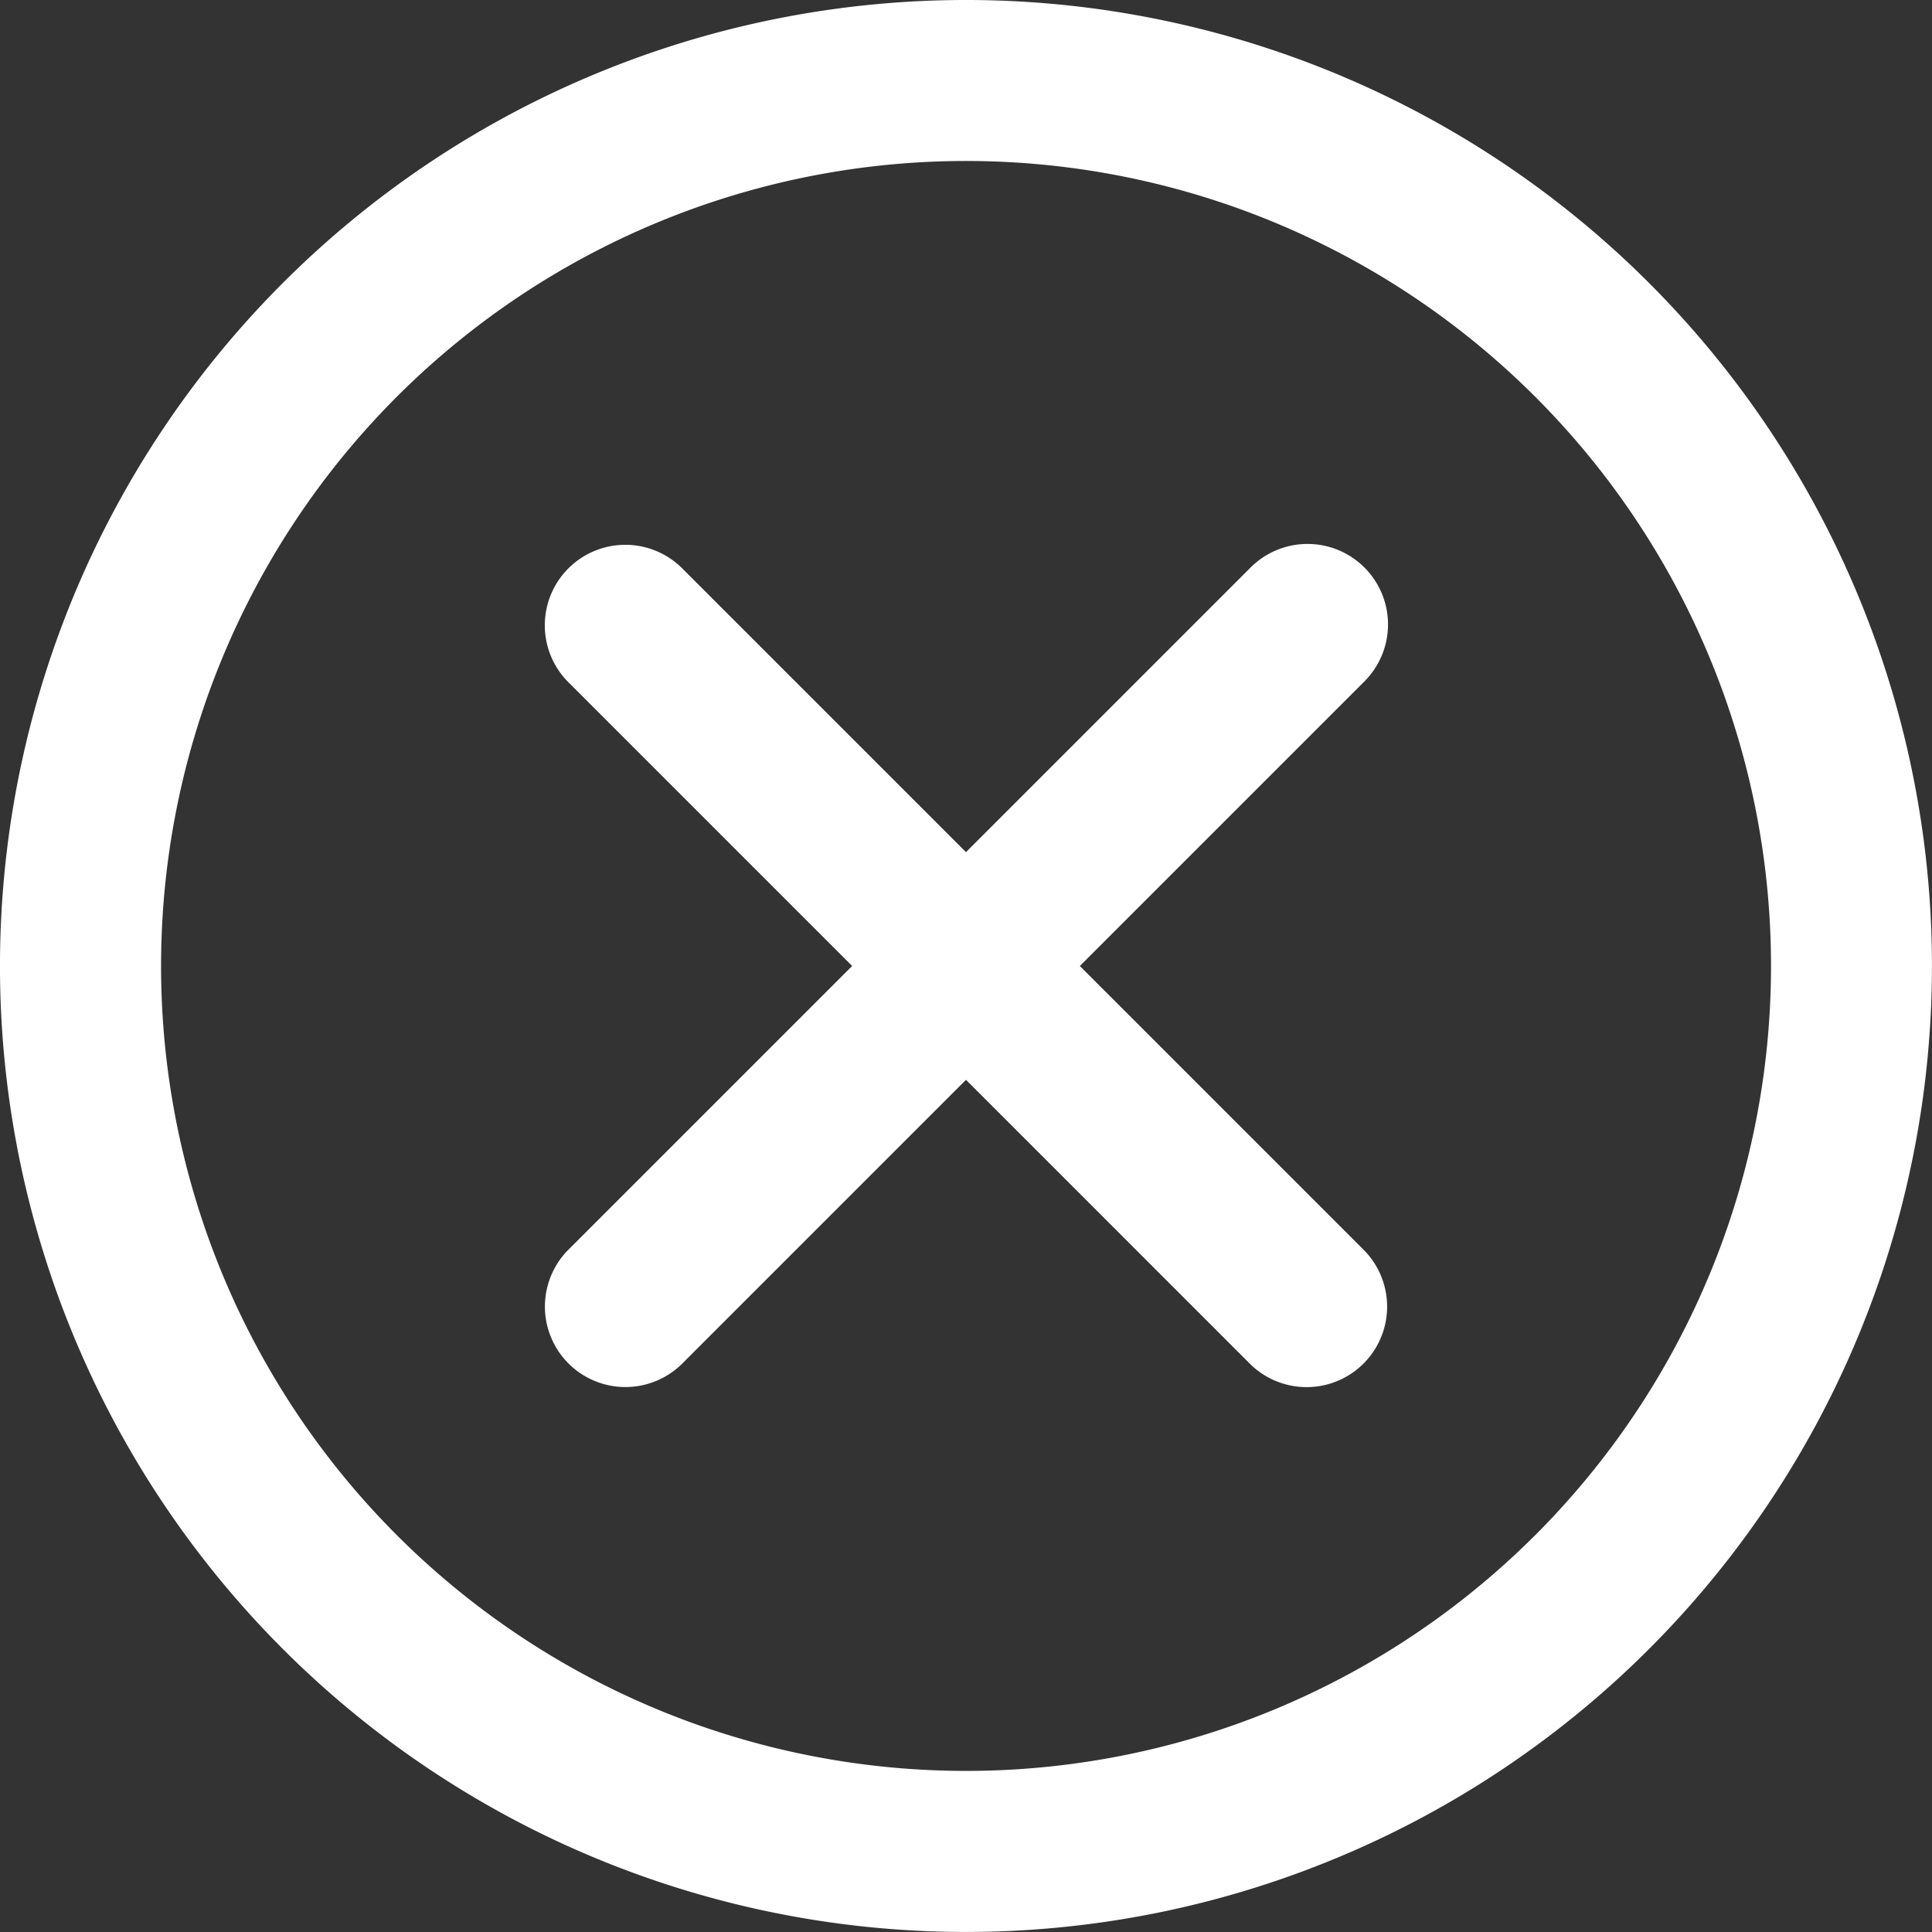 <svg xmlns="http://www.w3.org/2000/svg" width="51.929" height="51.929" viewBox="0 0 51.929 51.929"><rect x="0" y="0" width="51.929" height="51.929" fill="#333333" stroke="none"/><defs><style>.a{fill:#fff;}</style></defs><g transform="translate(1 1)"><g transform="translate(-1 -1)"><g transform="translate(0 0)"><path class="a" d="M43.323,6.605a25.964,25.964,0,1,0,0,36.718A25.963,25.963,0,0,0,43.323,6.605Zm-3.06,33.658a21.636,21.636,0,1,1,0-30.6A21.635,21.635,0,0,1,40.264,40.263Z" transform="translate(1 1)"/><path class="a" d="M165.207,143.793a2.164,2.164,0,0,0-3.06,0l-7.65,7.65-7.65-7.65a2.164,2.164,0,0,0-3.06,3.06l7.65,7.65-7.647,7.647a2.164,2.164,0,0,0,3.06,3.06l7.647-7.647,7.649,7.649a2.164,2.164,0,0,0,3.06-3.06l-7.649-7.649,7.65-7.65A2.164,2.164,0,0,0,165.207,143.793Z" transform="translate(-128.533 -128.539)"/></g></g></g></svg>